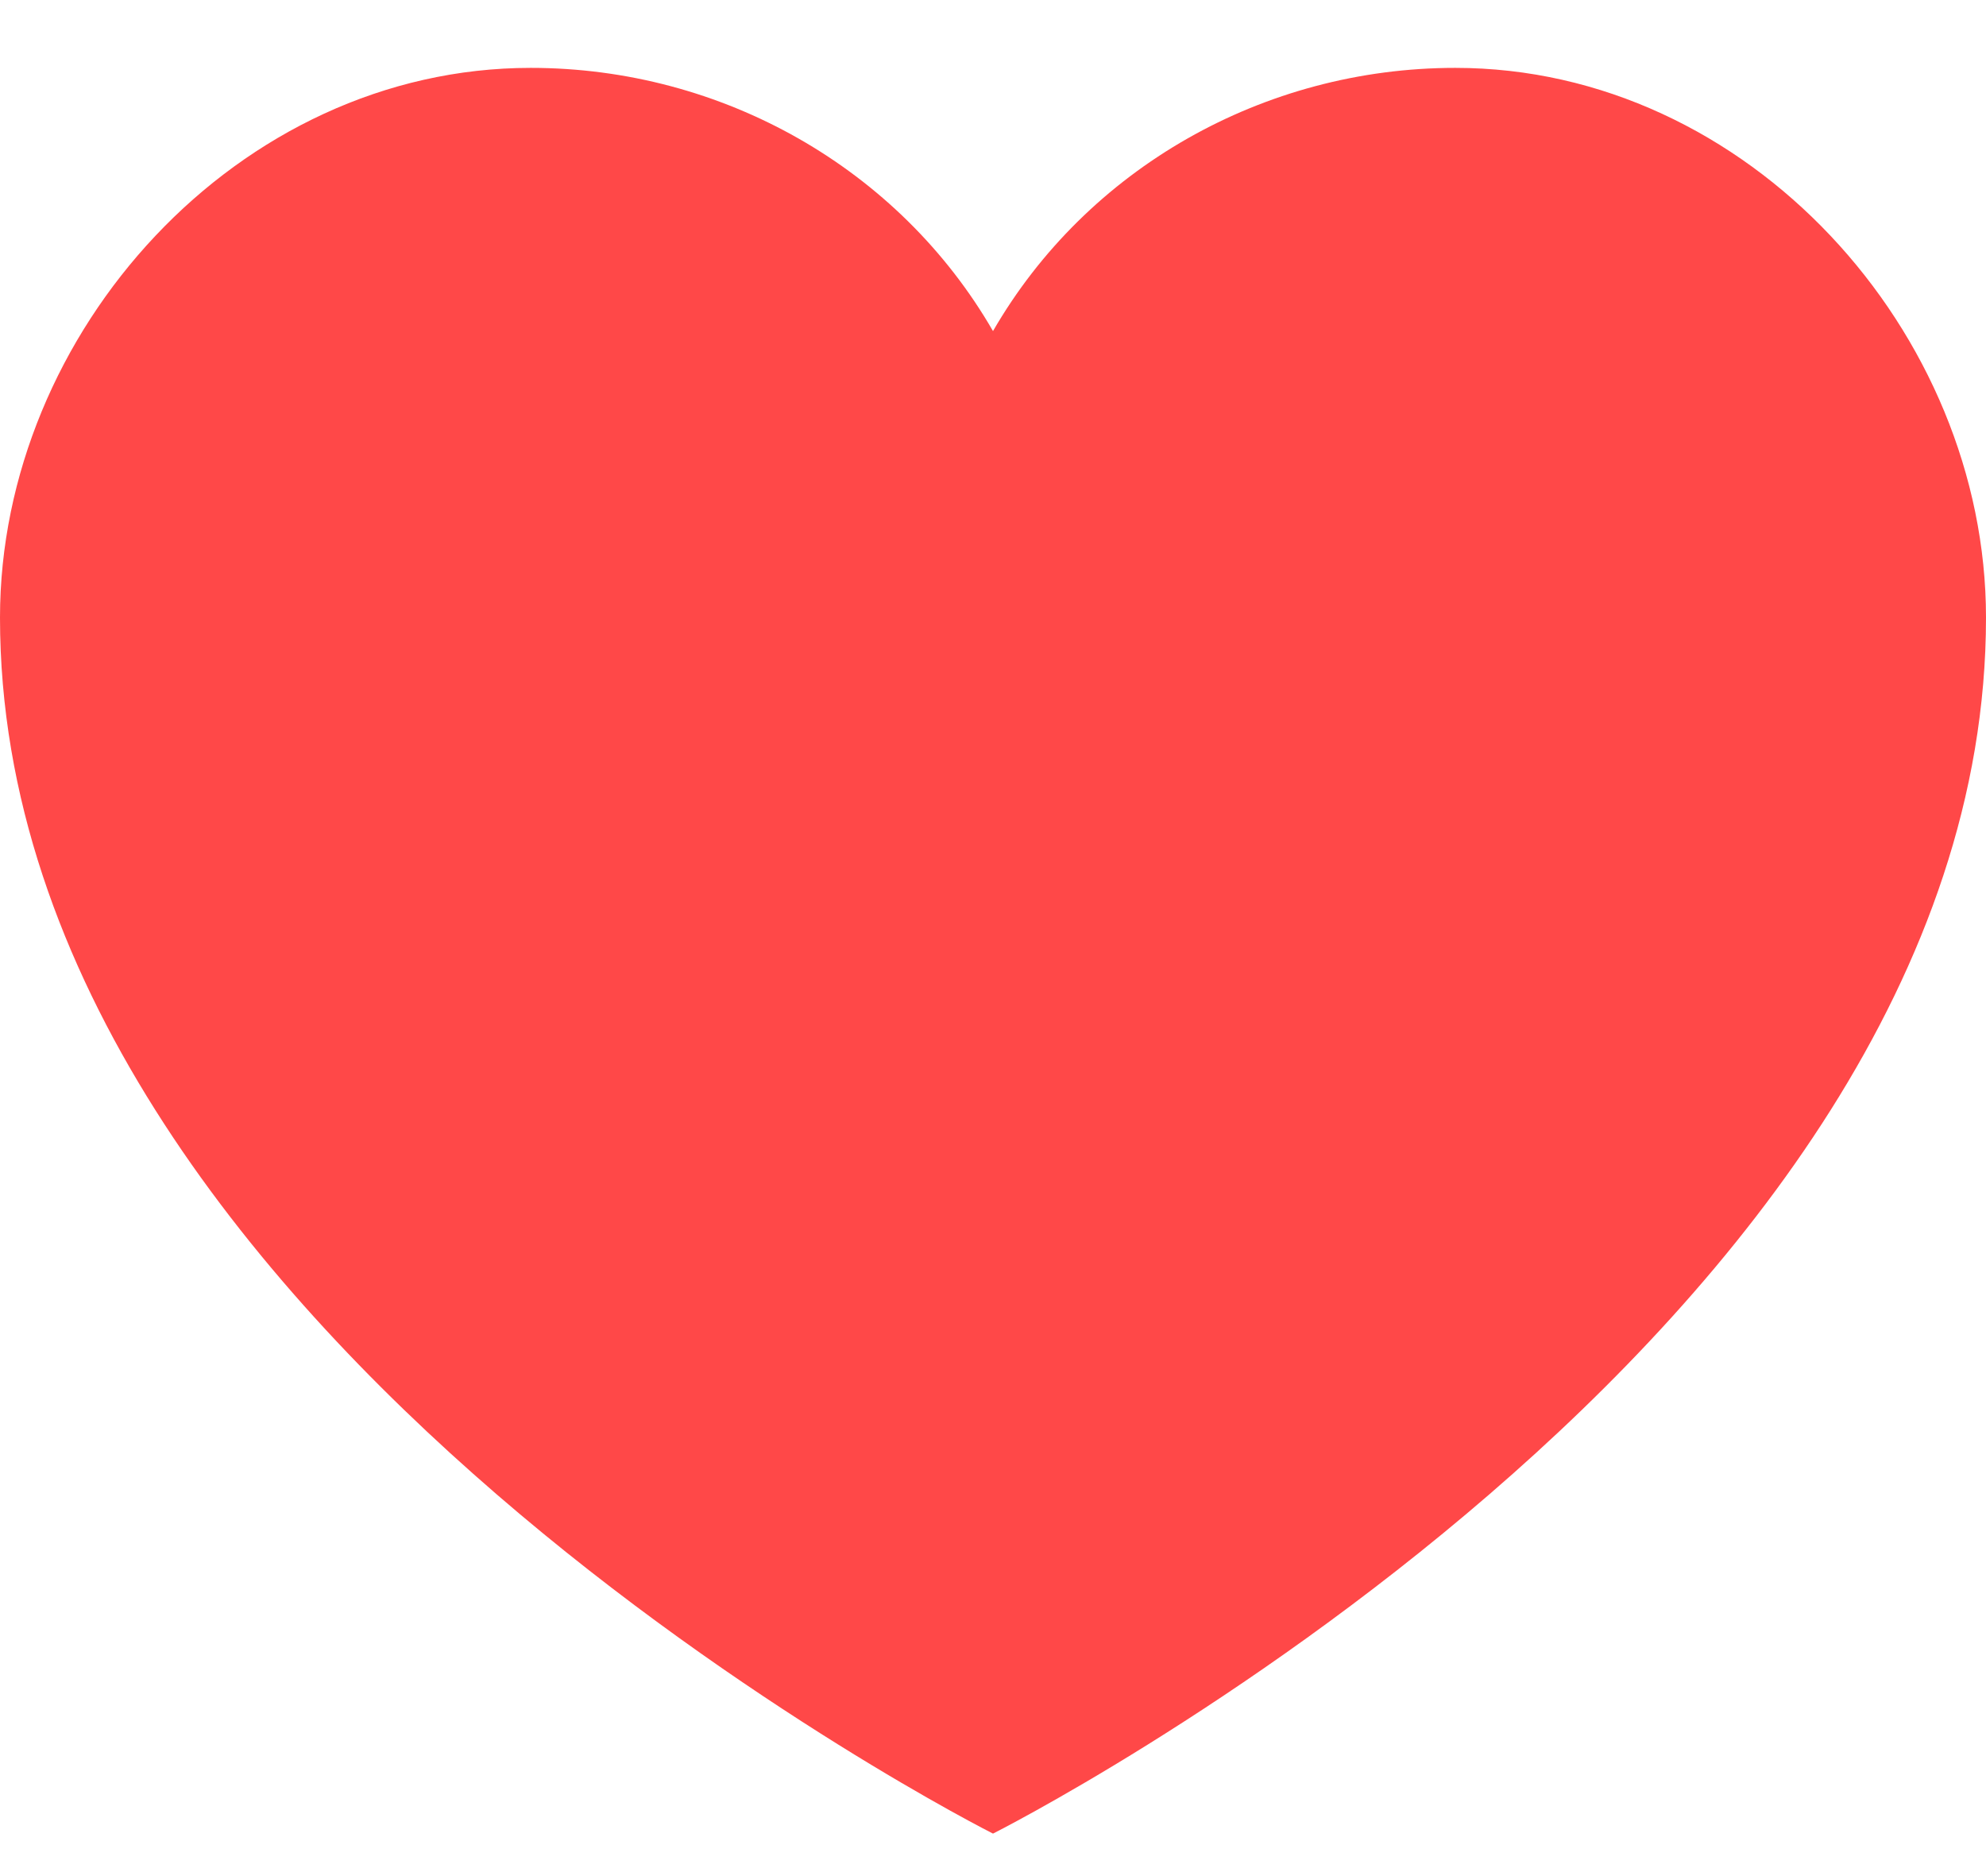 <svg width="18" height="17" viewBox="0 0 18 17" fill="none" xmlns="http://www.w3.org/2000/svg">
<path d="M13.19 0.615C11.453 0.615 9.851 1.527 9 3C8.149 1.527 6.547 0.615 4.81 0.615C2.154 0.615 0 3.012 0 5.596C0 12.087 9 16.615 9 16.615C9 16.615 18 12.087 18 5.596C18 3.012 15.846 0.615 13.19 0.615Z" fill="#FF4848"/>
</svg>
